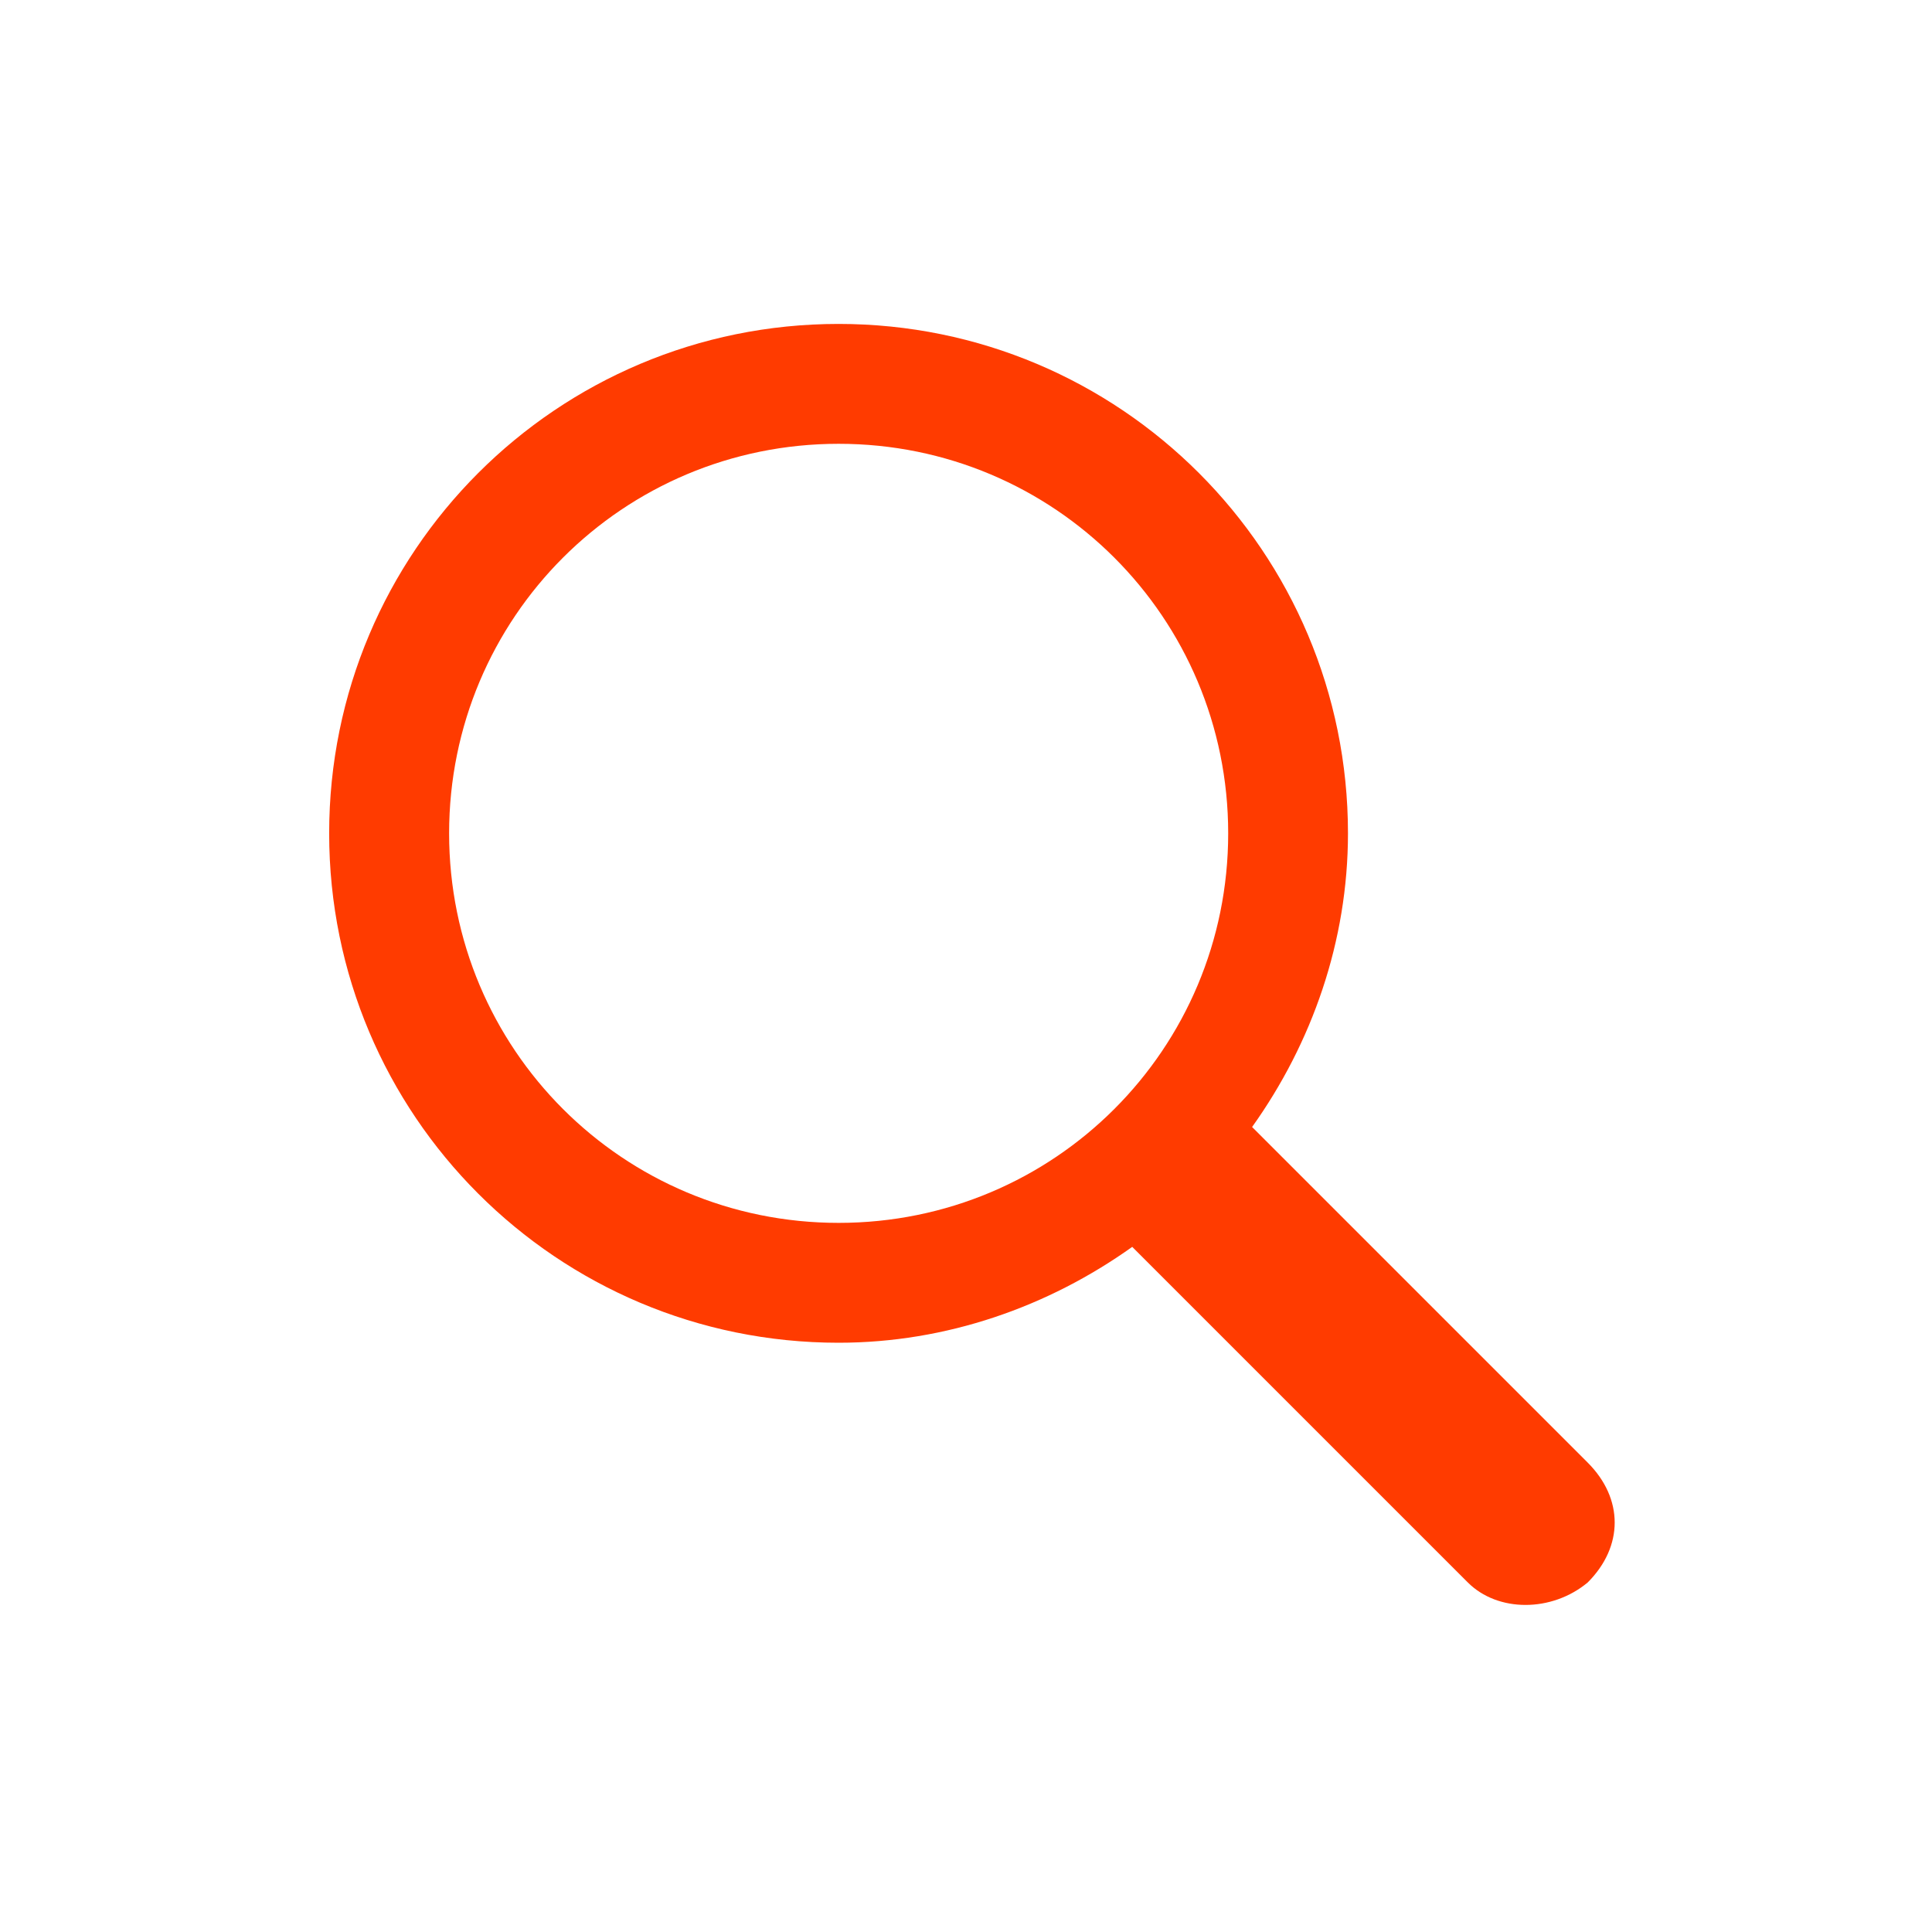 <?xml version="1.0" encoding="UTF-8" standalone="no"?>
<svg
   xmlns:dc="http://purl.org/dc/elements/1.1/"
   xmlns:cc="http://creativecommons.org/ns#"
   xmlns:rdf="http://www.w3.org/1999/02/22-rdf-syntax-ns#"
   xmlns:svg="http://www.w3.org/2000/svg"
   xmlns="http://www.w3.org/2000/svg"
   xmlns:sodipodi="http://sodipodi.sourceforge.net/DTD/sodipodi-0.dtd"
   xmlns:inkscape="http://www.inkscape.org/namespaces/inkscape"
   enable-background="new 0 0 410.23 410.23"
   height="24"
   viewBox="0 0 24 24"
   width="24"
   version="1.1"
   id="svg4"
   sodipodi:docname="search.svg"
   inkscape:version="0.92.4 5da689c313, 2019-01-14">
  <defs
     id="defs8" />
  <sodipodi:namedview
     pagecolor="#ffffff"
     bordercolor="#666666"
     borderopacity="1"
     objecttolerance="10"
     gridtolerance="10"
     guidetolerance="10"
     inkscape:pageopacity="0"
     inkscape:pageshadow="2"
     inkscape:window-width="1366"
     inkscape:window-height="700"
     id="namedview6"
     showgrid="true"
     inkscape:zoom="26.034518"
     inkscape:cx="14.141868"
     inkscape:cy="14.368873"
     inkscape:window-x="0"
     inkscape:window-y="0"
     inkscape:window-maximized="1"
     inkscape:current-layer="svg4">
    <inkscape:grid
       type="xygrid"
       id="grid817" />
  </sodipodi:namedview>
  <path
     d="M 19.723,18.169 15.554,14 c 0.744,-1.042 1.191,-2.308 1.191,-3.648 0,-3.499 -2.829,-6.328 -6.328,-6.328 -3.499,0 -6.328,2.829 -6.328,6.328 0,3.499 2.829,6.328 6.328,6.328 1.34,0 2.605,-0.447 3.648,-1.191 l 4.169,4.169 c 0.372,0.372 1.042,0.372 1.489,0 0.447,-0.447 0.447,-1.042 0,-1.489 z m -9.305,-2.978 c -2.68,0 -4.839,-2.159 -4.839,-4.839 0,-2.68 2.159,-4.839 4.839,-4.839 2.68,0 4.839,2.159 4.839,4.839 3.9e-5,2.68 -2.159,4.839 -4.839,4.839 z"
     id="path2"
     inkscape:connector-curvature="0"
     style="fill:#ff3b00;stroke-width:0.039" />
</svg>
